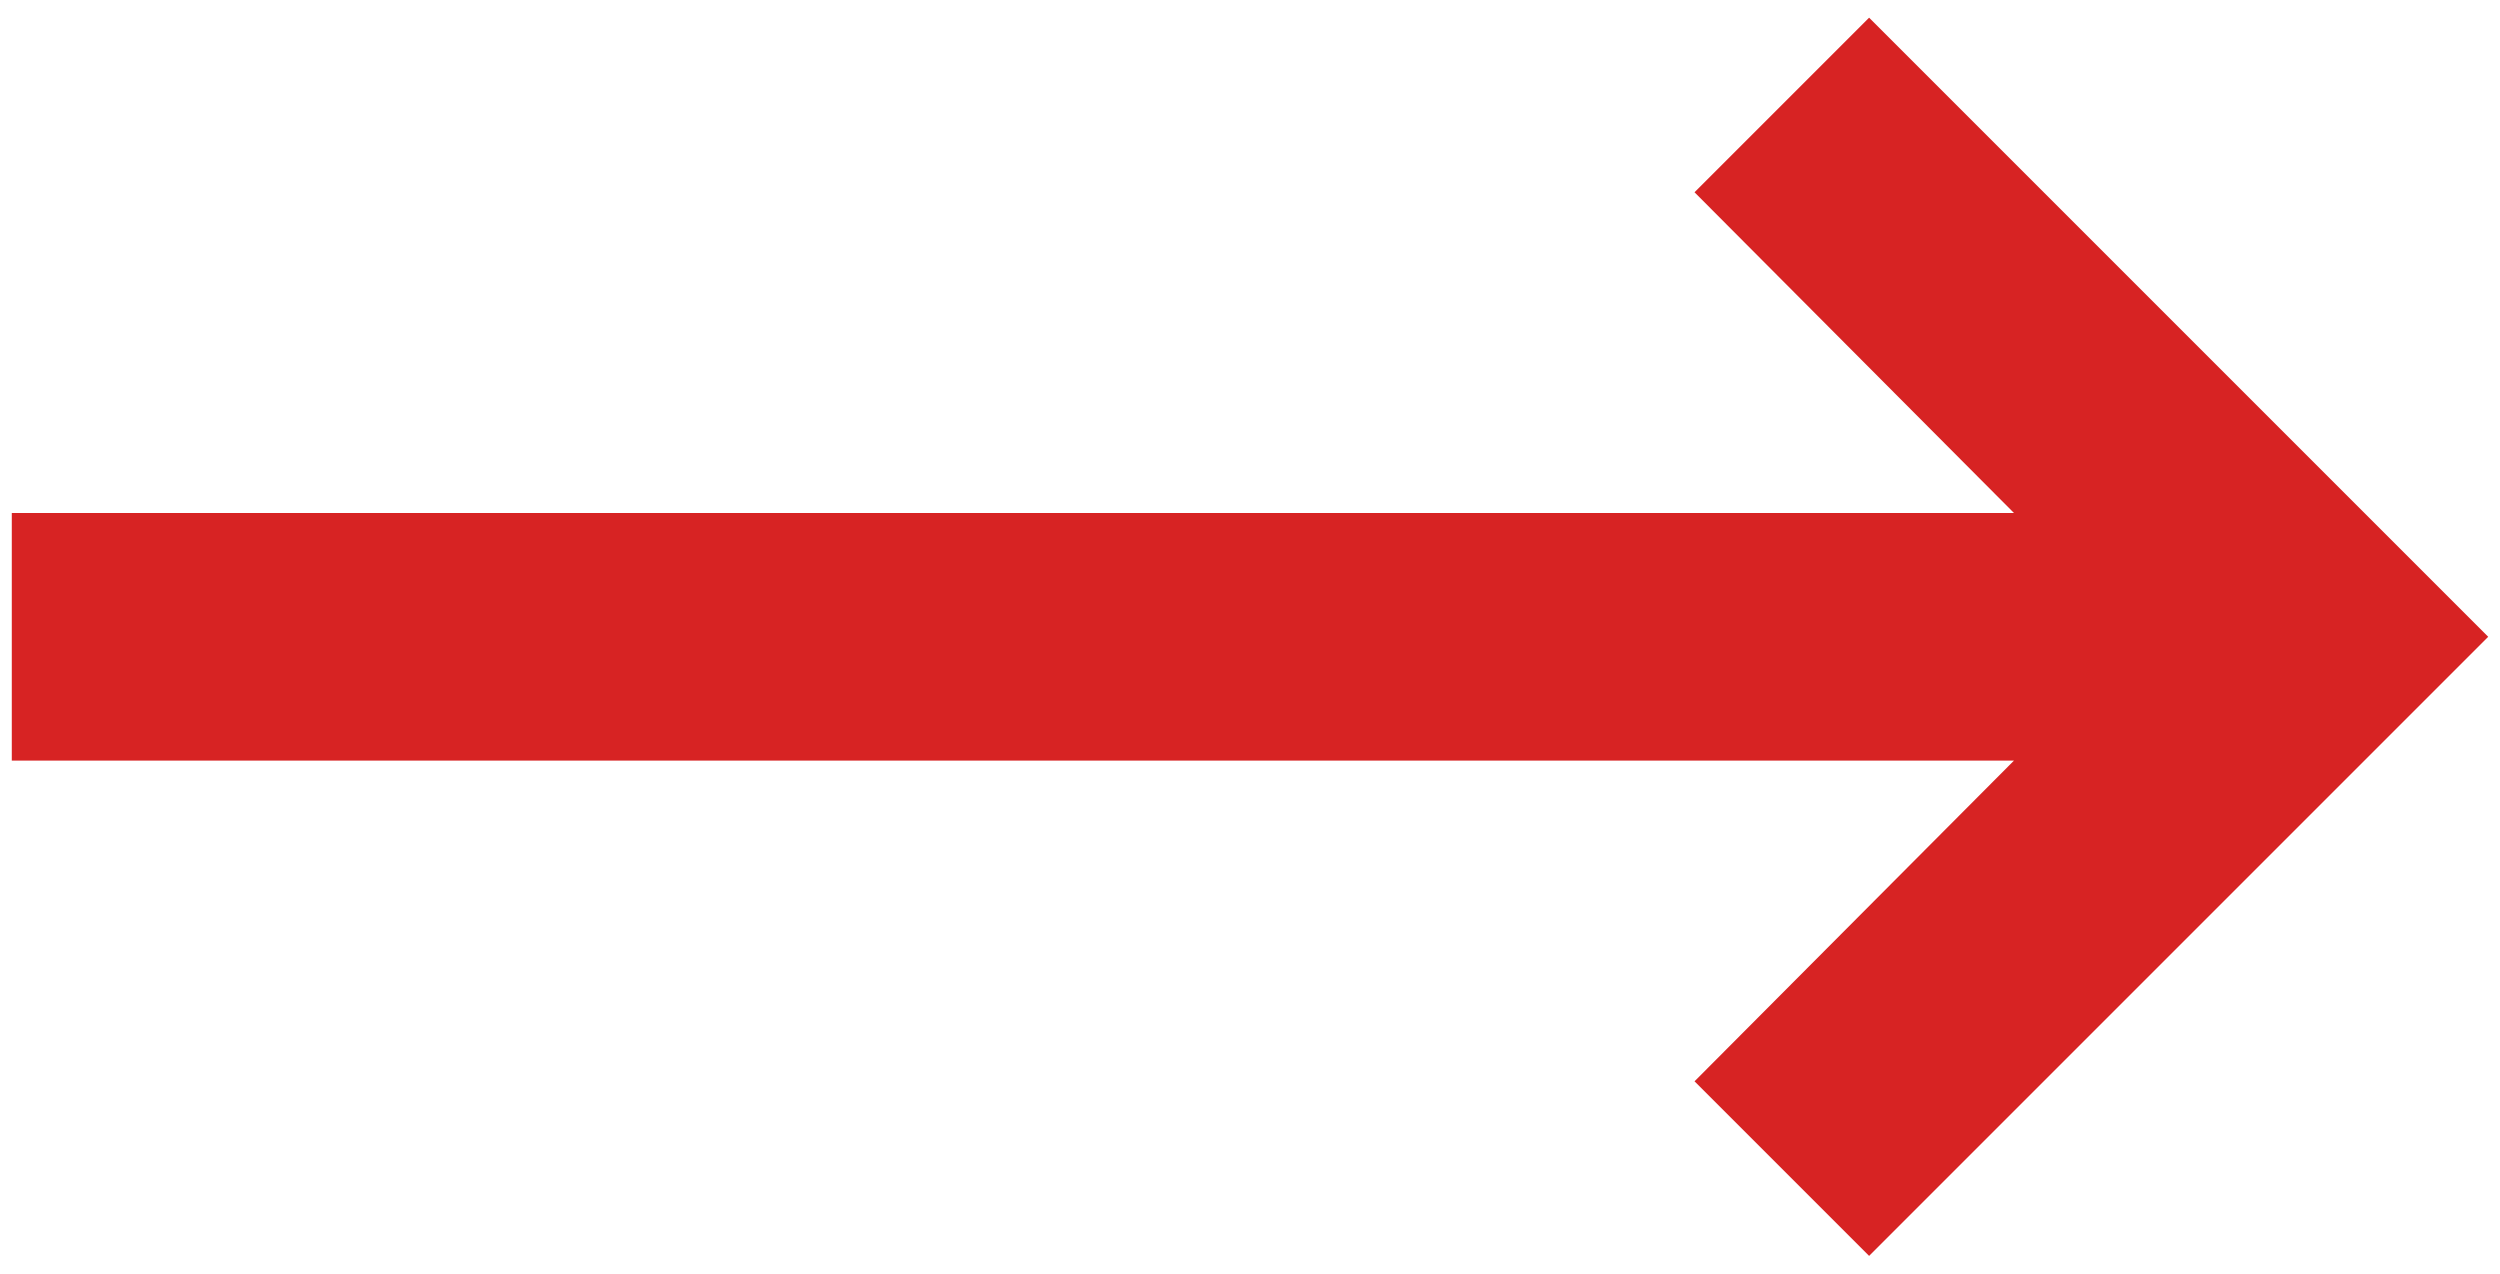 <svg width="53" height="27" viewBox="0 0 53 27" fill="none" xmlns="http://www.w3.org/2000/svg">
<path d="M42.696 16.125L35.924 22.924L39.625 26.625L52.75 13.5L39.625 0.375L35.924 4.076L42.696 10.875H0.25V16.125H42.696Z" fill="#D72323"/>
</svg>
